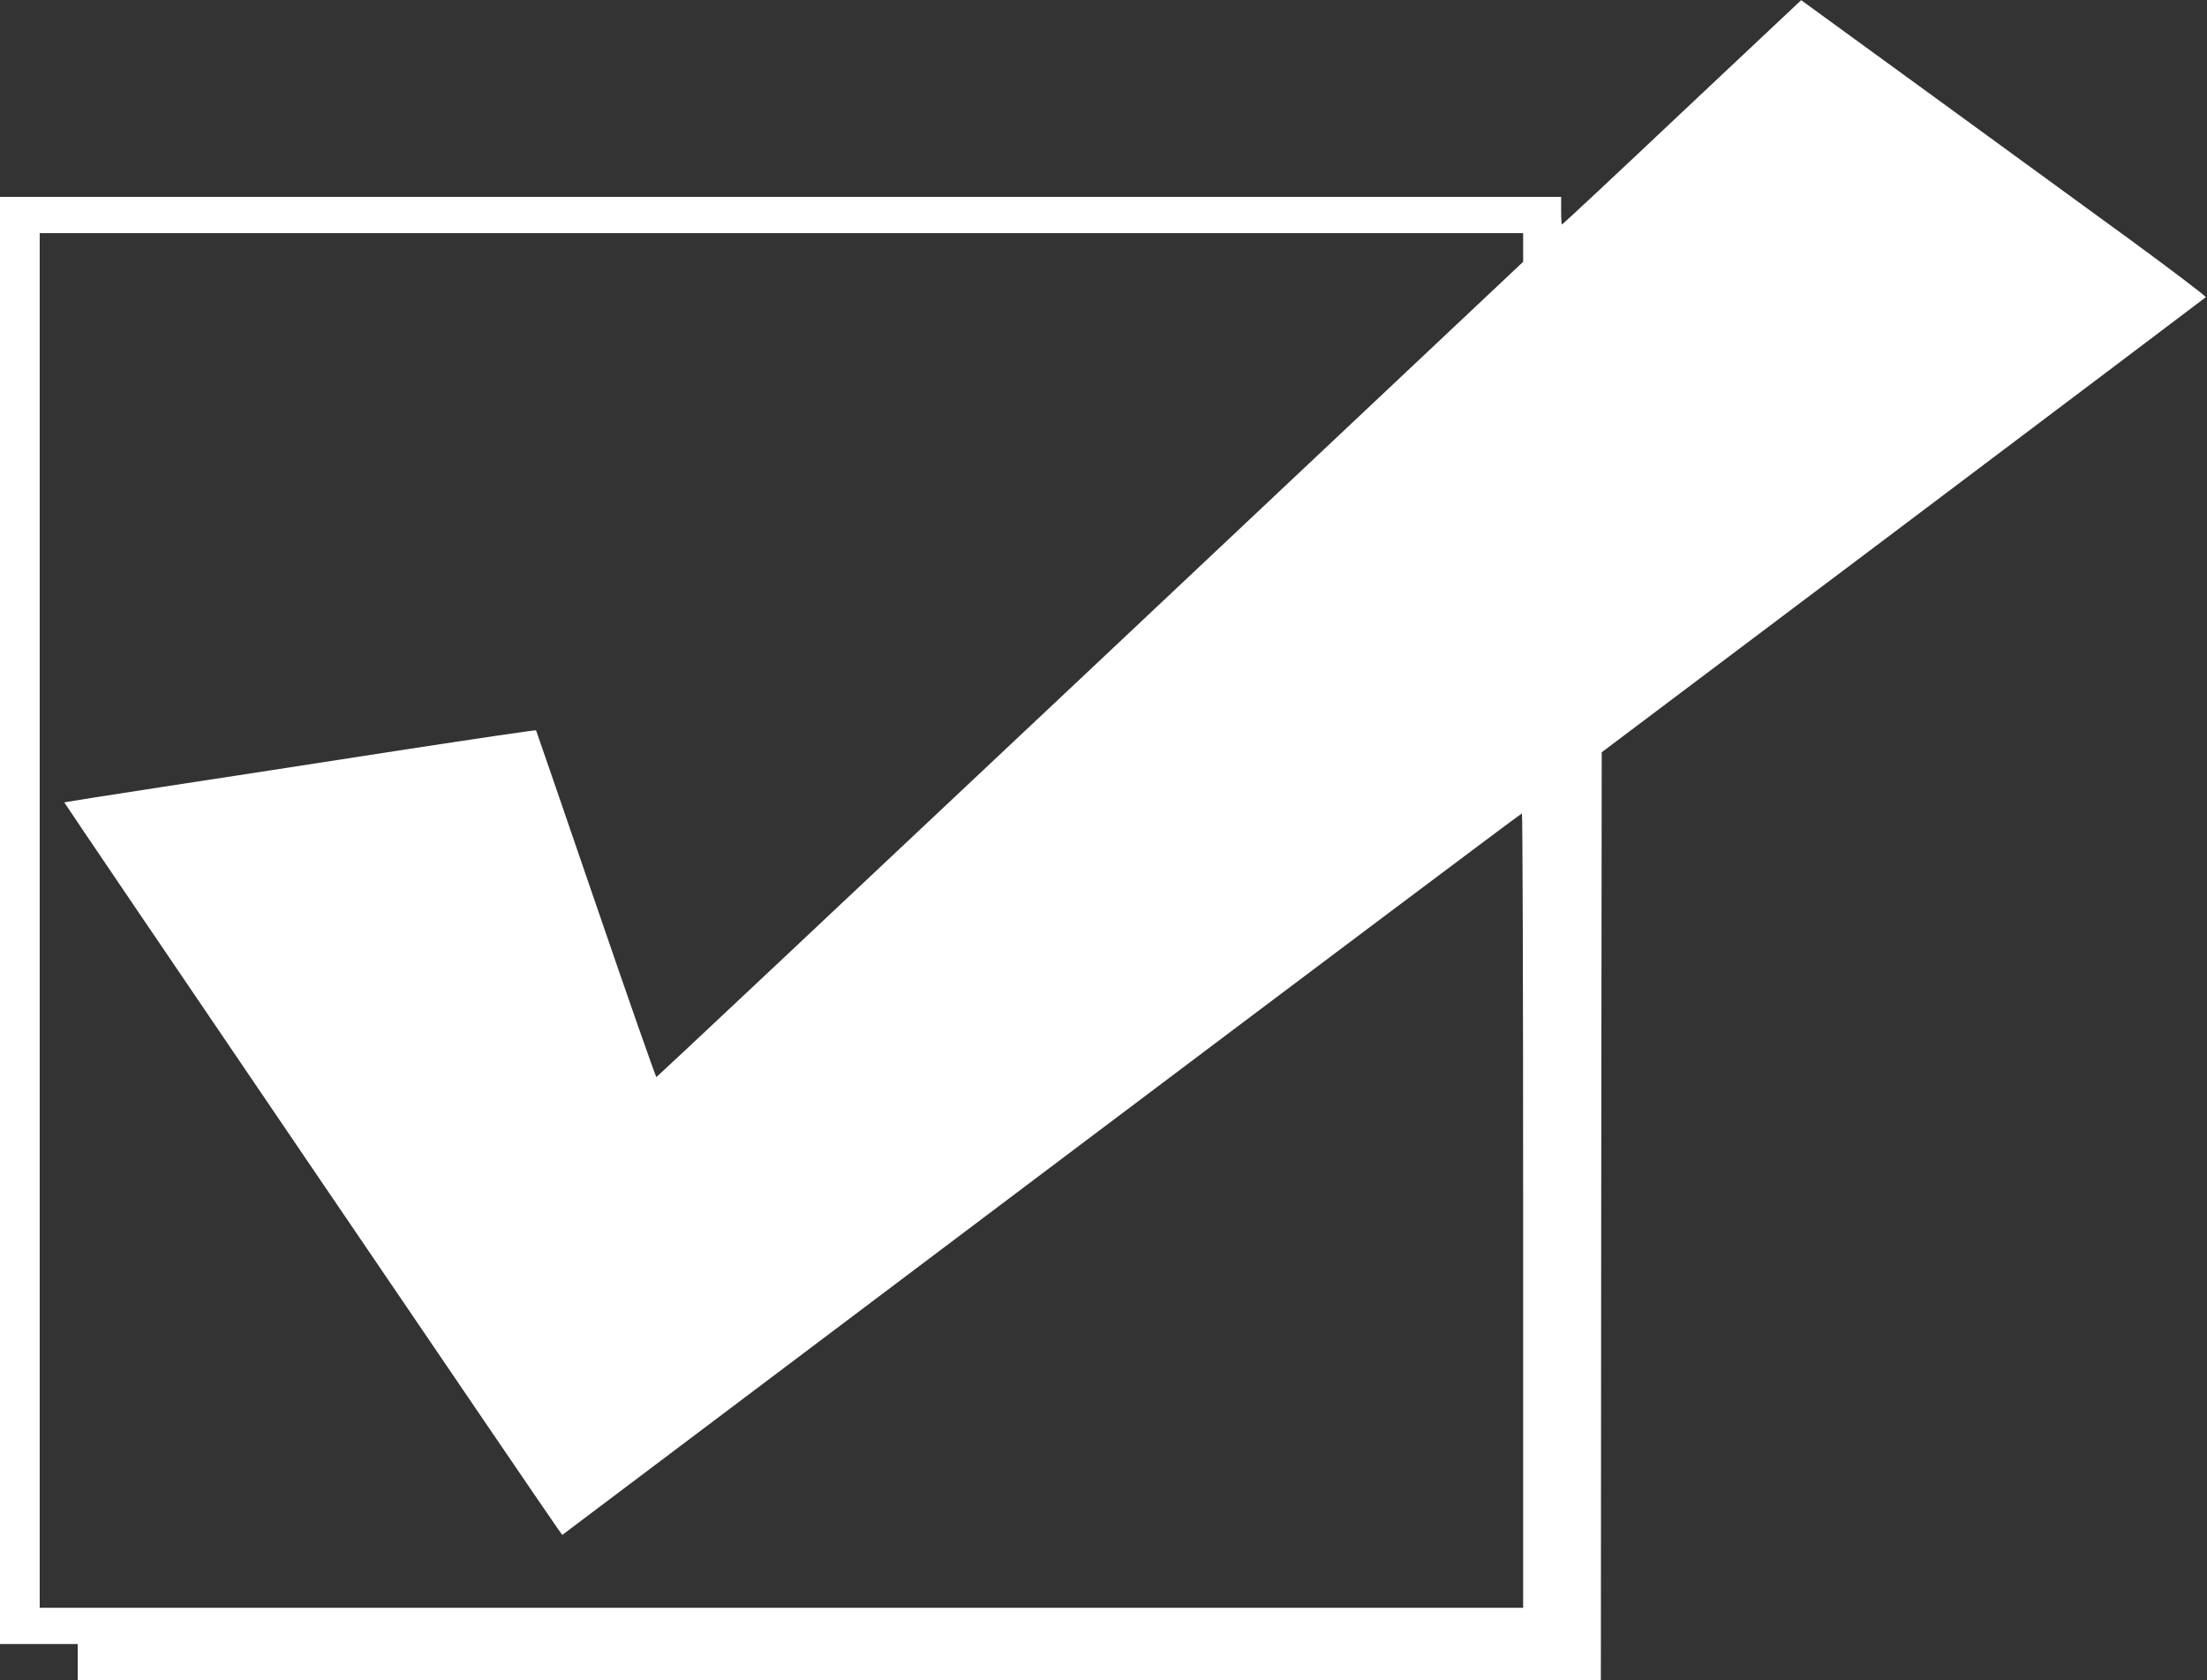 <svg width="1278" height="973" viewBox="0 0 1278 973" fill="none" xmlns="http://www.w3.org/2000/svg">
<rect x="0" y="0" width="1278" height="973" fill="#333333" stroke="none"/>
<path d="M974 65C936.1 100.8 904.8 130 904.5 130C904.2 130 904 126.4 904 122V114H452H0V533V952H22.5H45V962.5V973H486H927L927.2 704.3L927.5 435.6L1102 304.3C1198 232 1276.9 172.5 1277.3 172.1C1277.7 171.7 1257.7 156.5 1232.8 138.3C1207.9 120.2 1155 81.6 1115.3 52.7L1043 0.1L974 65ZM882 143.3V151.6L631.4 387.6C493.6 517.3 380.5 623.6 380.1 623.7C379.8 623.9 364 578.9 345.1 523.7C326.2 468.6 310.6 423.2 310.4 422.9C310.2 422.6 274.4 427.9 230.8 434.6C187.2 441.4 125.9 450.8 94.5 455.6C63.1 460.4 37.4 464.5 37.2 464.6C36.9 464.8 315.1 874.2 323 885.2L325.6 888.8L603 679.9C755.6 565 880.8 471 881.3 471C881.7 471 882 574.5 882 701V931H452.5H23V533V135H452.5H882V143.3Z" fill="white"/>
</svg>
